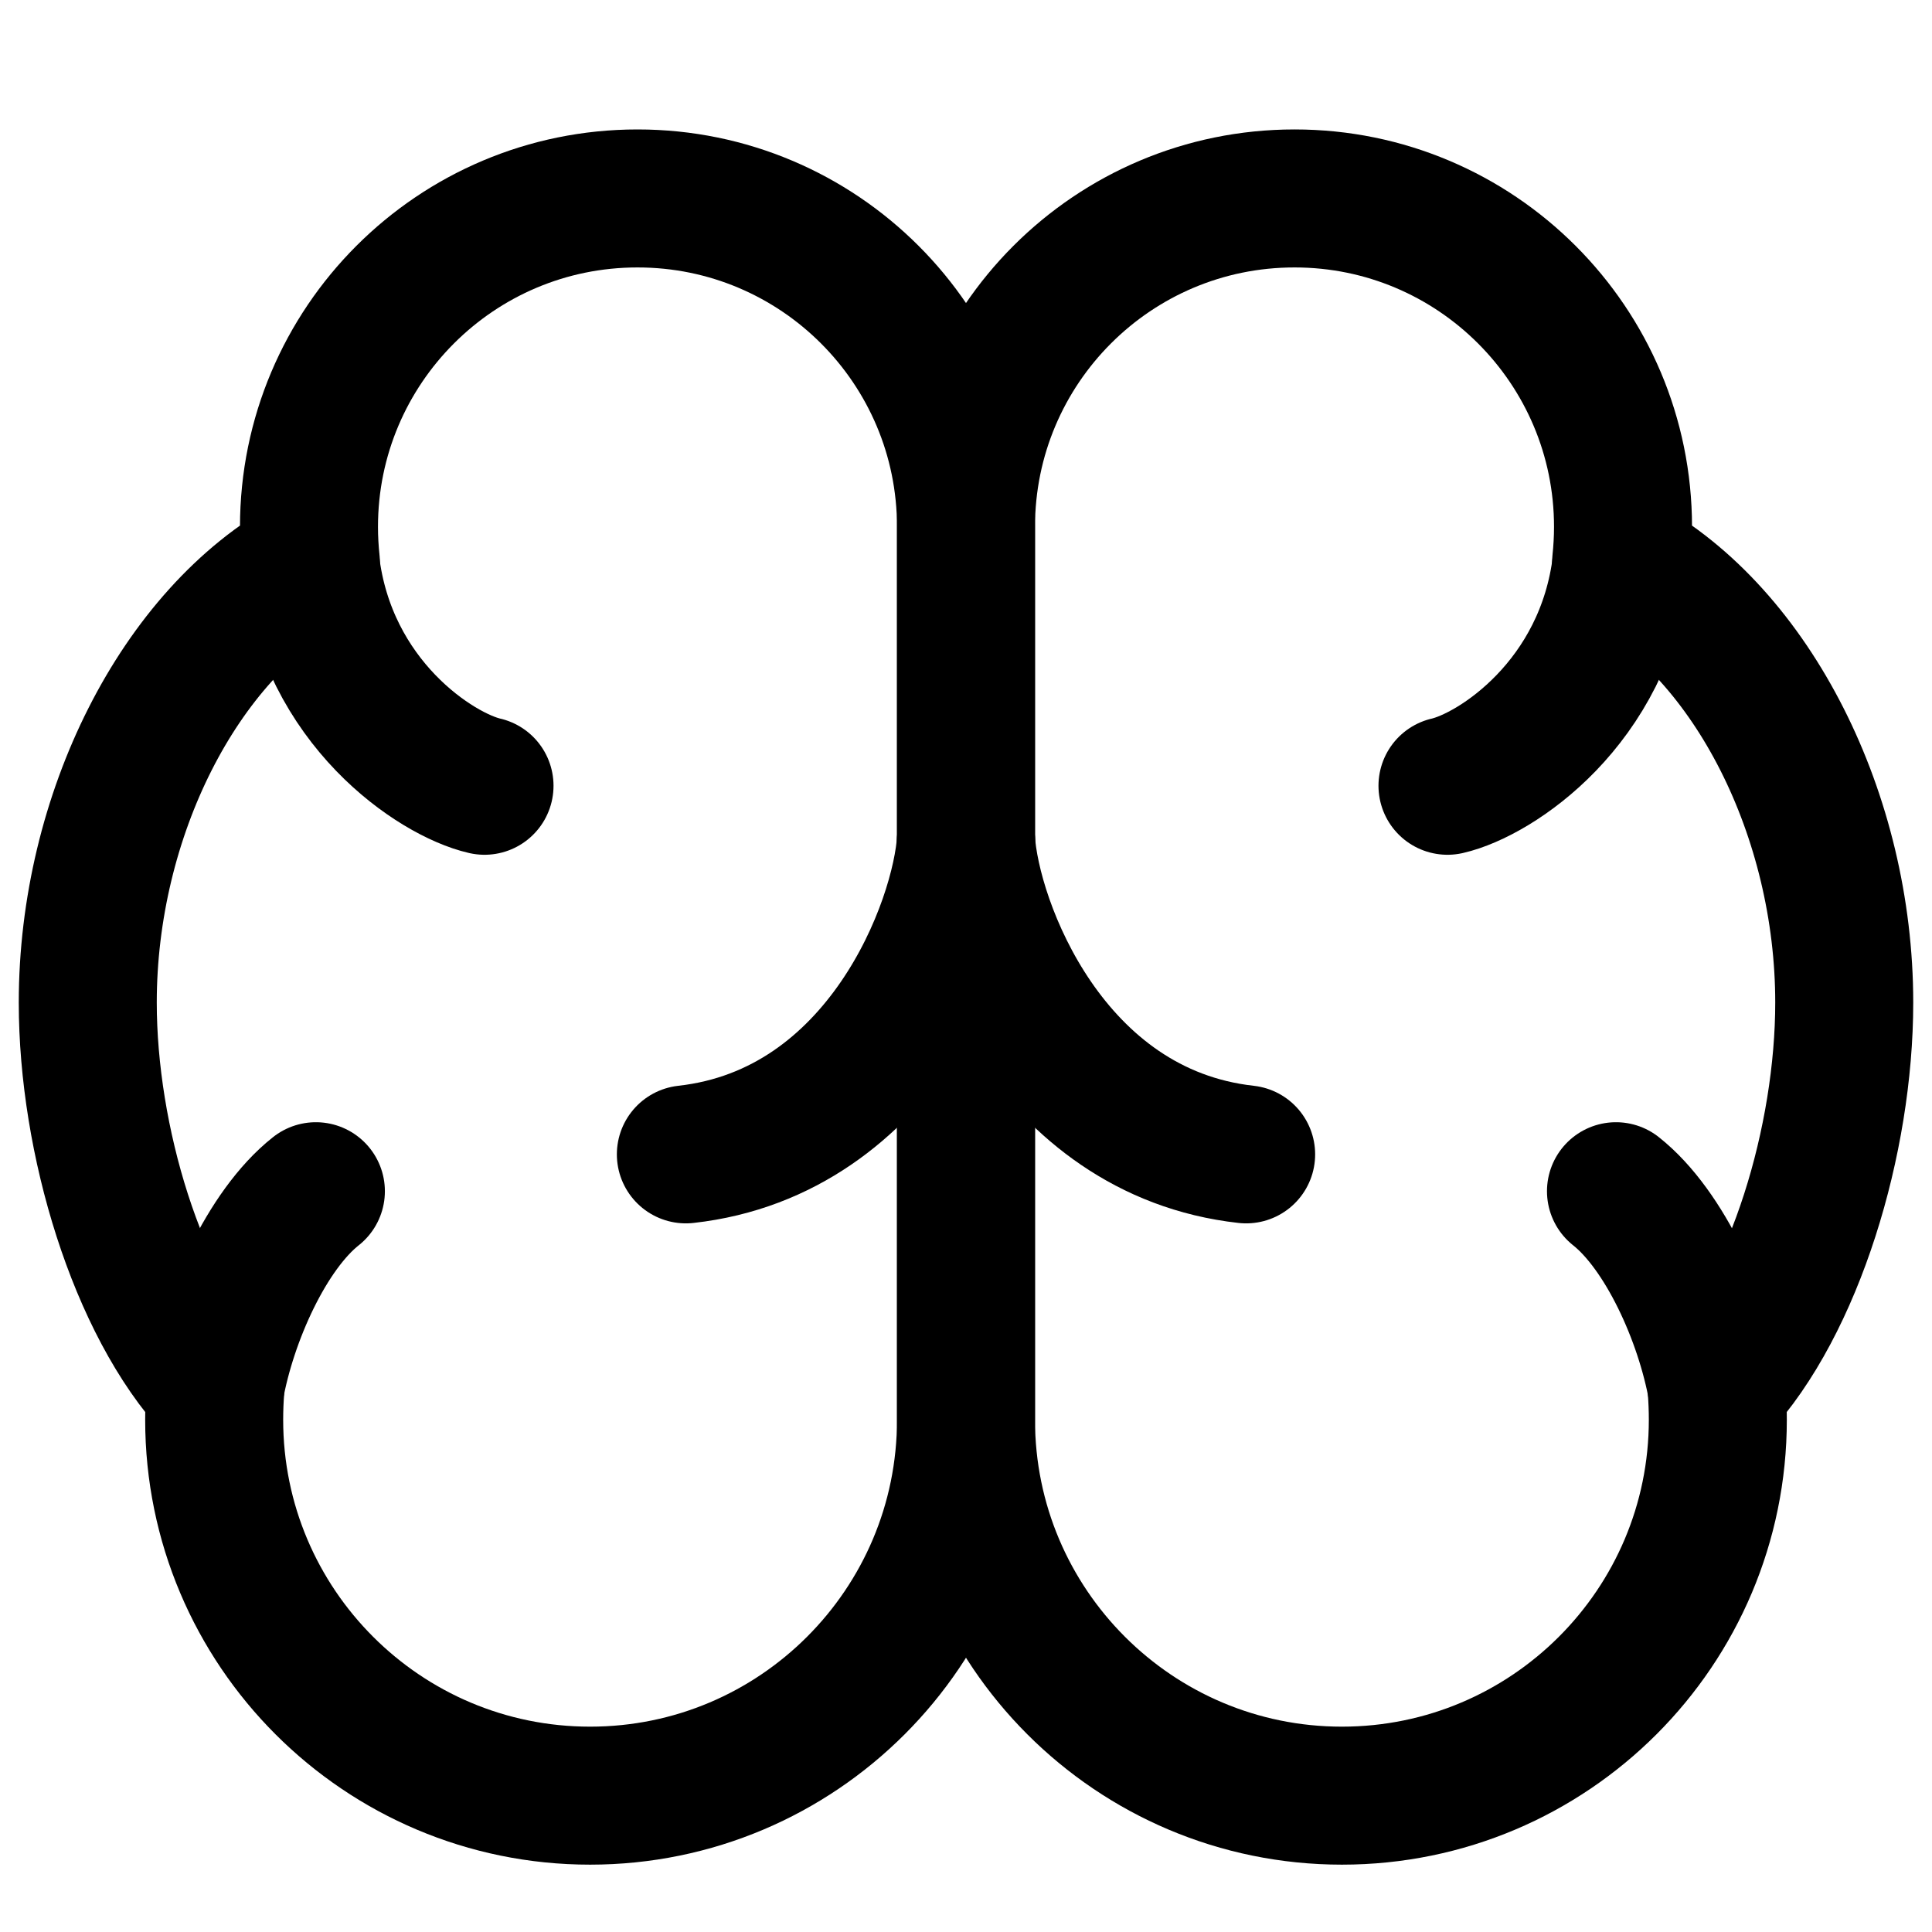 <svg xmlns="http://www.w3.org/2000/svg" fill="none" viewBox="0 0 14 14"><g id="brain--medical-health-brain"><path id="Union" stroke="#000000" stroke-linecap="round" stroke-linejoin="round" d="M4.62 1.438c1.315 0 2.38 1.066 2.38 2.38l-0 6.47c0 1.504 -1.22 2.724 -2.724 2.724s-2.724 -1.22 -2.724 -2.724c0 -0.077 0.003 -0.153 0.009 -0.229C0.994 9.451 0.636 8.259 0.636 7.265c0 -1.354 0.664 -2.671 1.617 -3.189 -0.009 -0.085 -0.014 -0.171 -0.014 -0.258 0 -1.315 1.066 -2.38 2.38 -2.38Z" stroke-width="1"></path><path id="Vector 605" stroke="#000000" stroke-linecap="round" stroke-linejoin="round" d="M3.511 5.694c-0.349 -0.08 -1.141 -0.599 -1.261 -1.612" stroke-width="1"></path><path id="Vector 610" stroke="#000000" stroke-linecap="round" stroke-linejoin="round" d="M4.97 8.365c1.428 -0.159 1.993 -1.666 2.03 -2.279" stroke-width="1"></path><path id="Vector 606" stroke="#000000" stroke-linecap="round" stroke-linejoin="round" d="M2.289 8.632c-0.356 0.281 -0.639 0.917 -0.731 1.427" stroke-width="1"></path><path id="Union_2" stroke="#000000" stroke-linecap="round" stroke-linejoin="round" d="M9.38 1.438c-1.315 0 -2.38 1.066 -2.38 2.38l0 6.47c0 1.504 1.22 2.724 2.724 2.724 1.504 0 2.724 -1.22 2.724 -2.724 0 -0.077 -0.003 -0.153 -0.009 -0.229 0.567 -0.609 0.925 -1.8 0.925 -2.794 0 -1.354 -0.664 -2.671 -1.617 -3.189 0.009 -0.085 0.014 -0.171 0.014 -0.258 0 -1.315 -1.066 -2.38 -2.38 -2.38Z" stroke-width="1"></path><path id="Vector 611" stroke="#000000" stroke-linecap="round" stroke-linejoin="round" d="M10.489 5.694c0.349 -0.08 1.141 -0.599 1.261 -1.612" stroke-width="1"></path><path id="Vector 612" stroke="#000000" stroke-linecap="round" stroke-linejoin="round" d="M9.03 8.365c-1.428 -0.159 -1.993 -1.666 -2.03 -2.279" stroke-width="1"></path><path id="Vector 613" stroke="#000000" stroke-linecap="round" stroke-linejoin="round" d="M11.71 8.632c0.355 0.281 0.639 0.917 0.731 1.427" stroke-width="1"></path></g></svg>